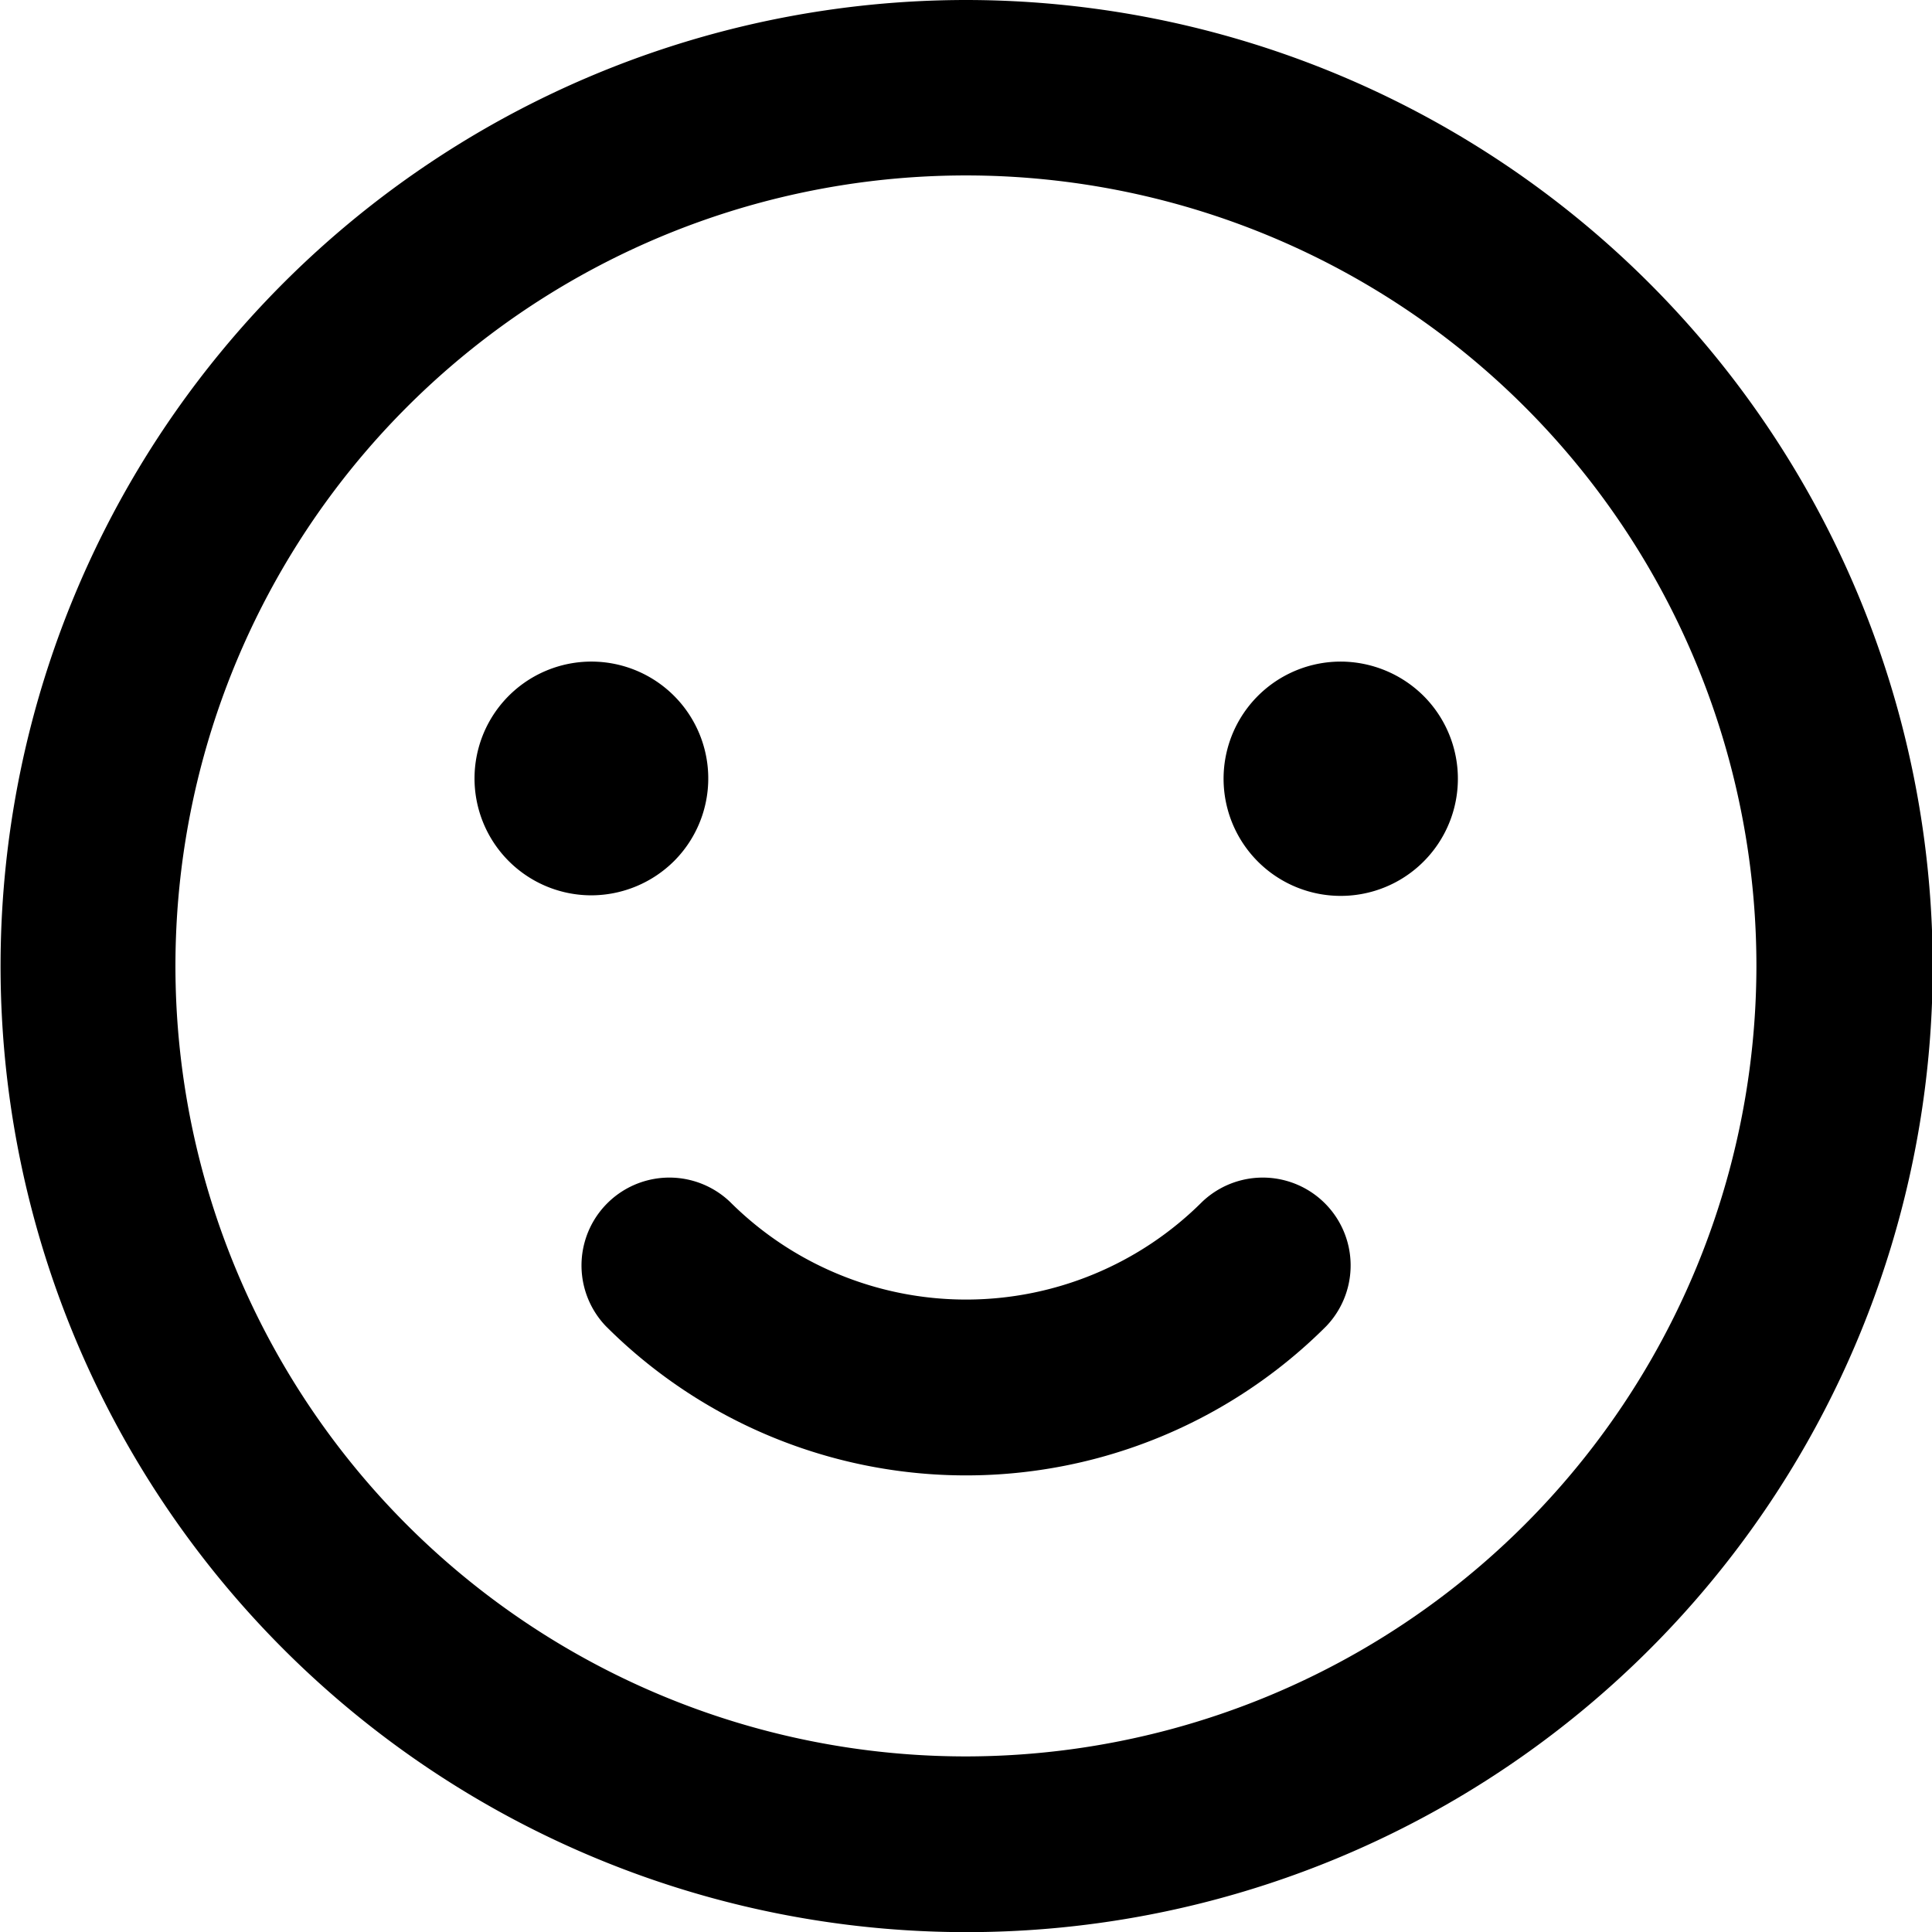 <svg xmlns="http://www.w3.org/2000/svg" viewBox="0 0 136.55 136.55">
    <path d="M608.68,528.15A68.28,68.28,0,1,0,677,596.43a68.36,68.36,0,0,0-68.28-68.28Zm0,124.14a55.87,55.87,0,1,1,55.86-55.86,55.92,55.92,0,0,1-55.86,55.86Zm0,0"
          transform="translate(-540.4 -528.15)"/>
    <path d="M625.36,613.1a23.61,23.61,0,0,1-33.36,0,6.21,6.21,0,0,0-8.78,8.78,36,36,0,0,0,50.92,0,6.21,6.21,0,0,0-8.78-8.78Zm0,0"
          transform="translate(-540.4 -528.15)"/>
    <path d="M588.05,589a8.26,8.26,0,1,0-5.85,2.43,8.32,8.32,0,0,0,5.85-2.43Zm0,0"
          transform="translate(-540.4 -528.15)"/>
    <path d="M635.16,574.91a8.28,8.28,0,1,0,5.85,2.42,8.34,8.34,0,0,0-5.85-2.42Zm0,0"
          transform="translate(-540.4 -528.15)"/>
</svg>